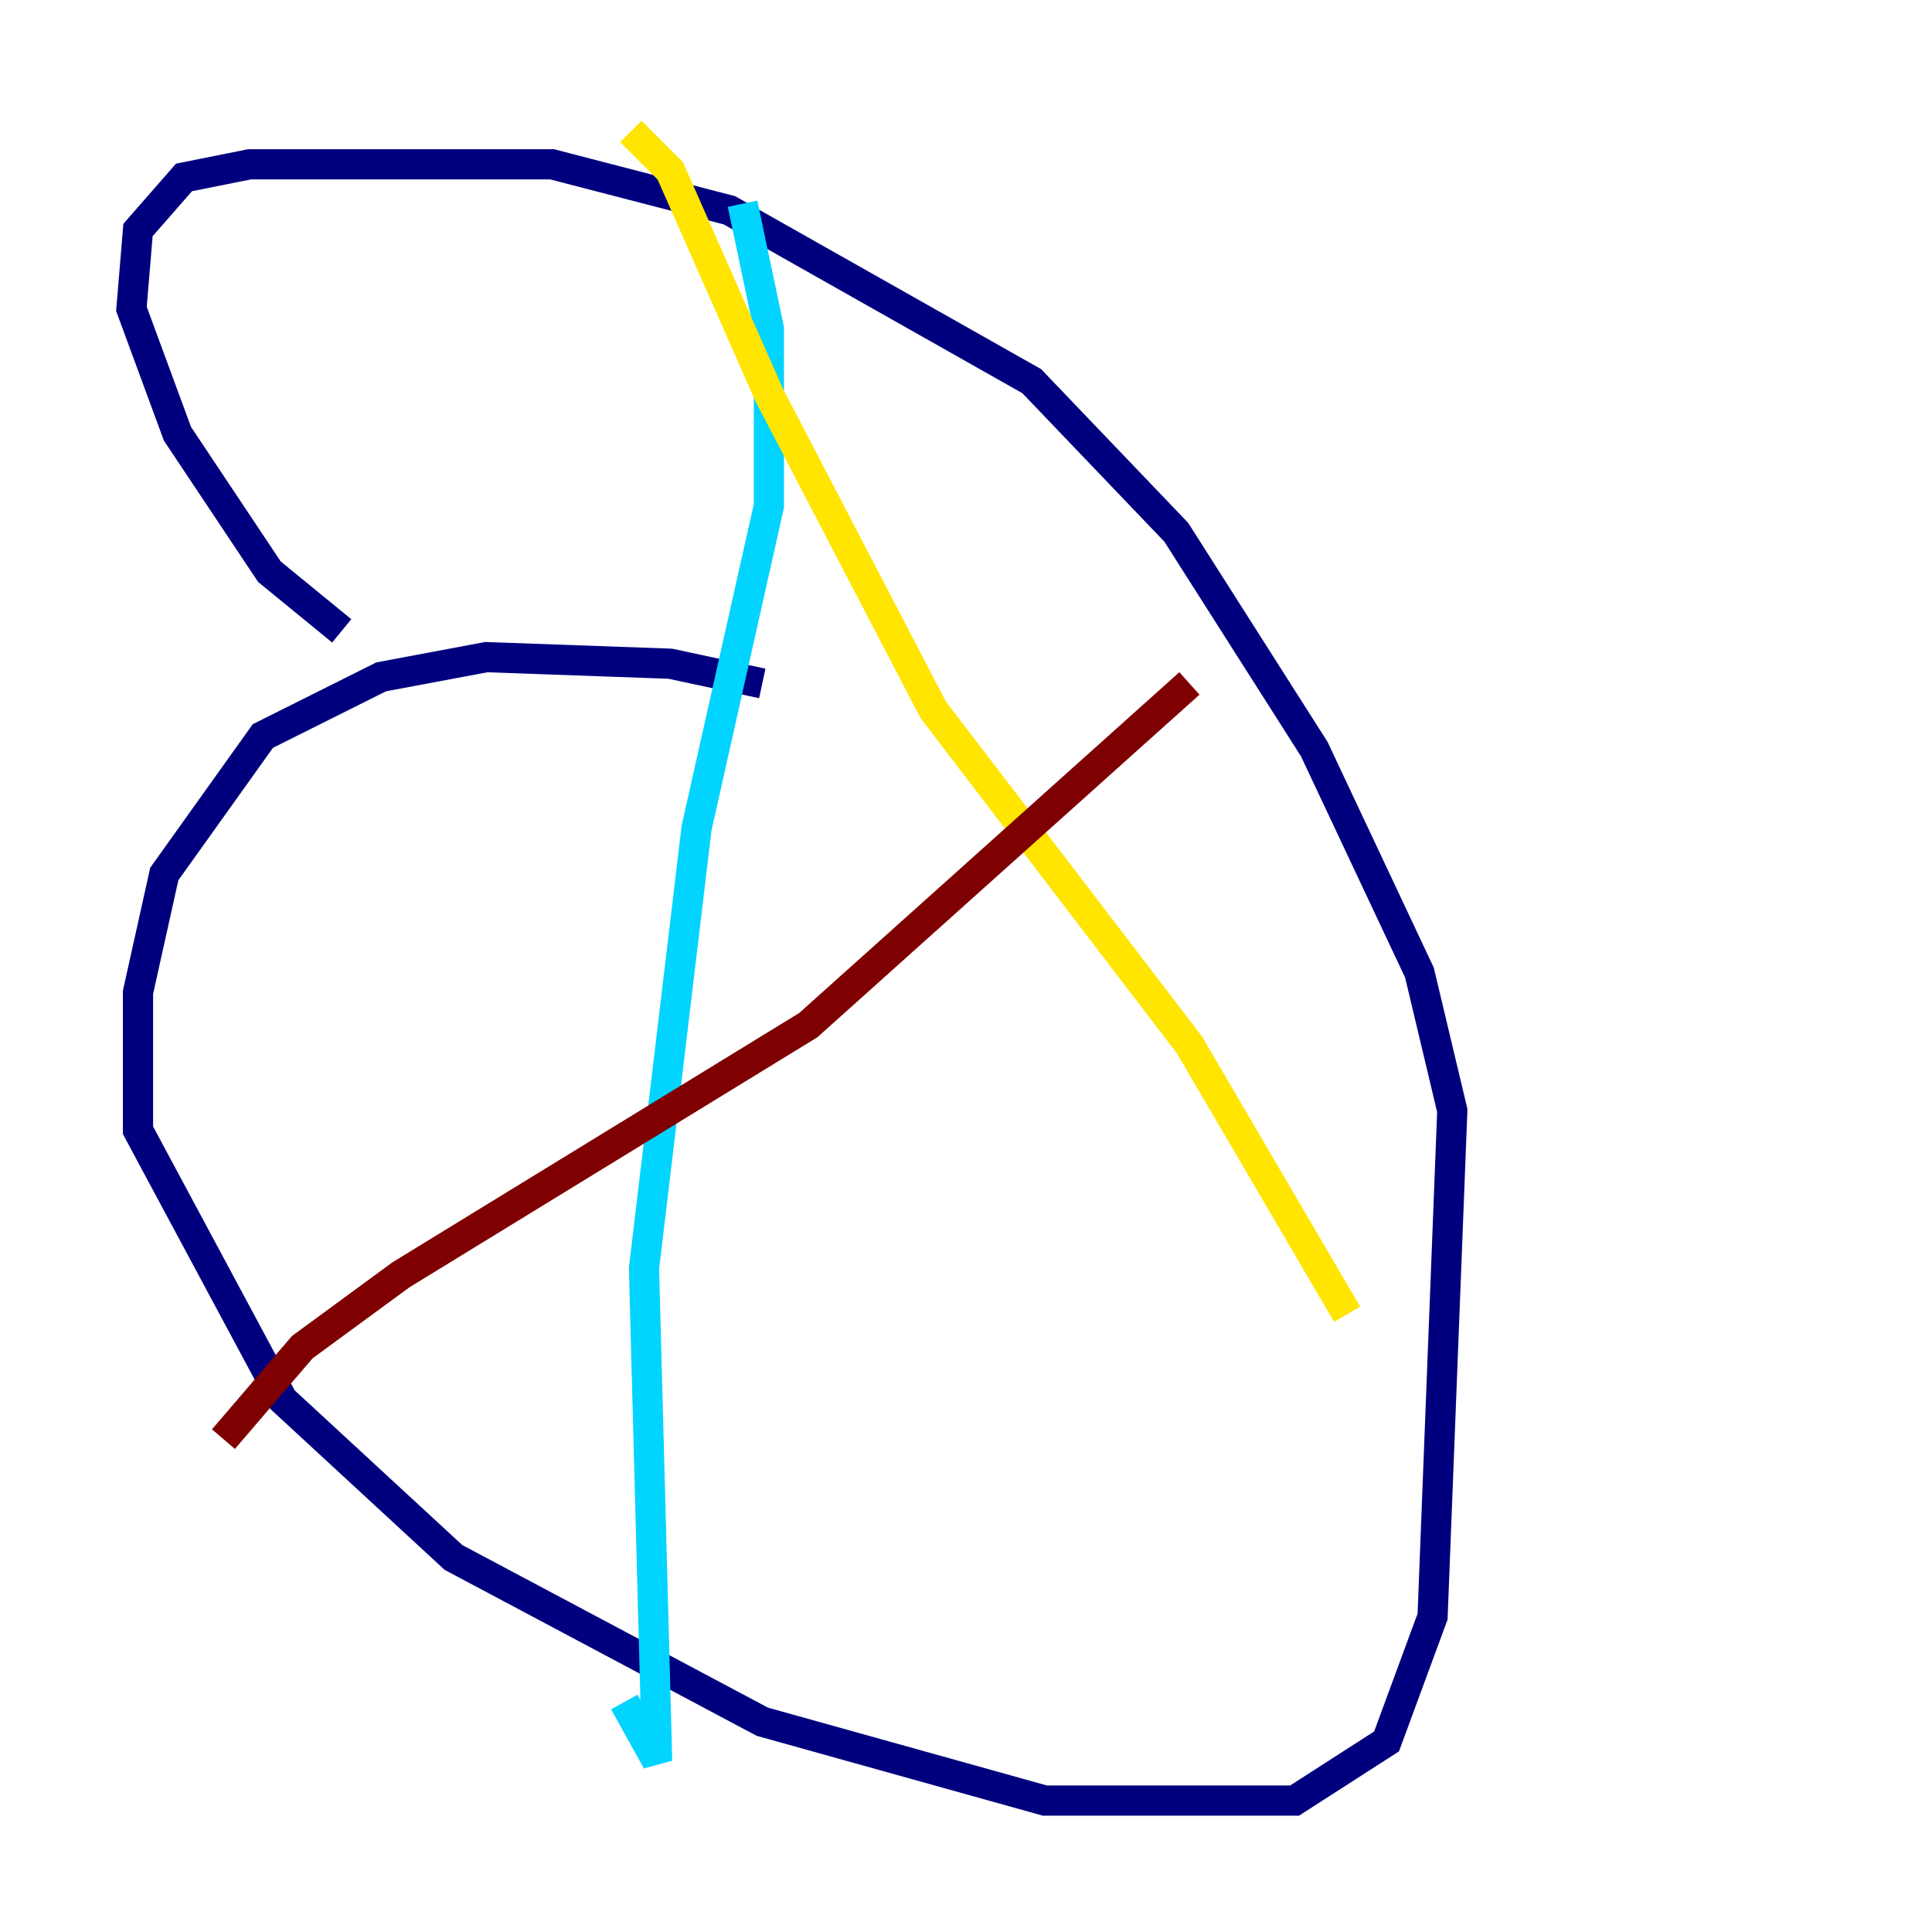 <?xml version="1.0" encoding="utf-8" ?>
<svg baseProfile="tiny" height="128" version="1.2" viewBox="0,0,128,128" width="128" xmlns="http://www.w3.org/2000/svg" xmlns:ev="http://www.w3.org/2001/xml-events" xmlns:xlink="http://www.w3.org/1999/xlink"><defs /><polyline fill="none" points="50.503,45.279 44.408,43.973 32.218,43.537 25.252,44.843 17.415,48.762 10.884,57.905 9.143,65.742 9.143,74.884 18.721,92.735 30.041,103.184 50.503,114.068 69.225,119.293 85.769,119.293 91.864,115.374 94.912,107.102 96.218,73.578 94.041,64.435 87.075,49.633 77.932,35.265 68.354,25.252 48.327,13.932 36.571,10.884 16.544,10.884 12.191,11.755 9.143,15.238 8.707,20.463 11.755,28.735 17.85,37.878 22.64,41.796" stroke="#00007f" stroke-width="2" /><polyline fill="none" points="49.197,13.497 50.939,21.769 50.939,33.524 46.15,54.857 42.667,84.027 43.537,116.68 41.361,112.762" stroke="#00d4ff" stroke-width="2" /><polyline fill="none" points="41.796,8.707 44.408,11.32 50.939,26.122 61.823,47.02 78.803,69.225 89.252,87.075" stroke="#ffe500" stroke-width="2" /><polyline fill="none" points="78.803,45.279 53.551,67.918 26.558,84.463 20.027,89.252 14.803,95.347" stroke="#7f0000" stroke-width="2" /></svg>